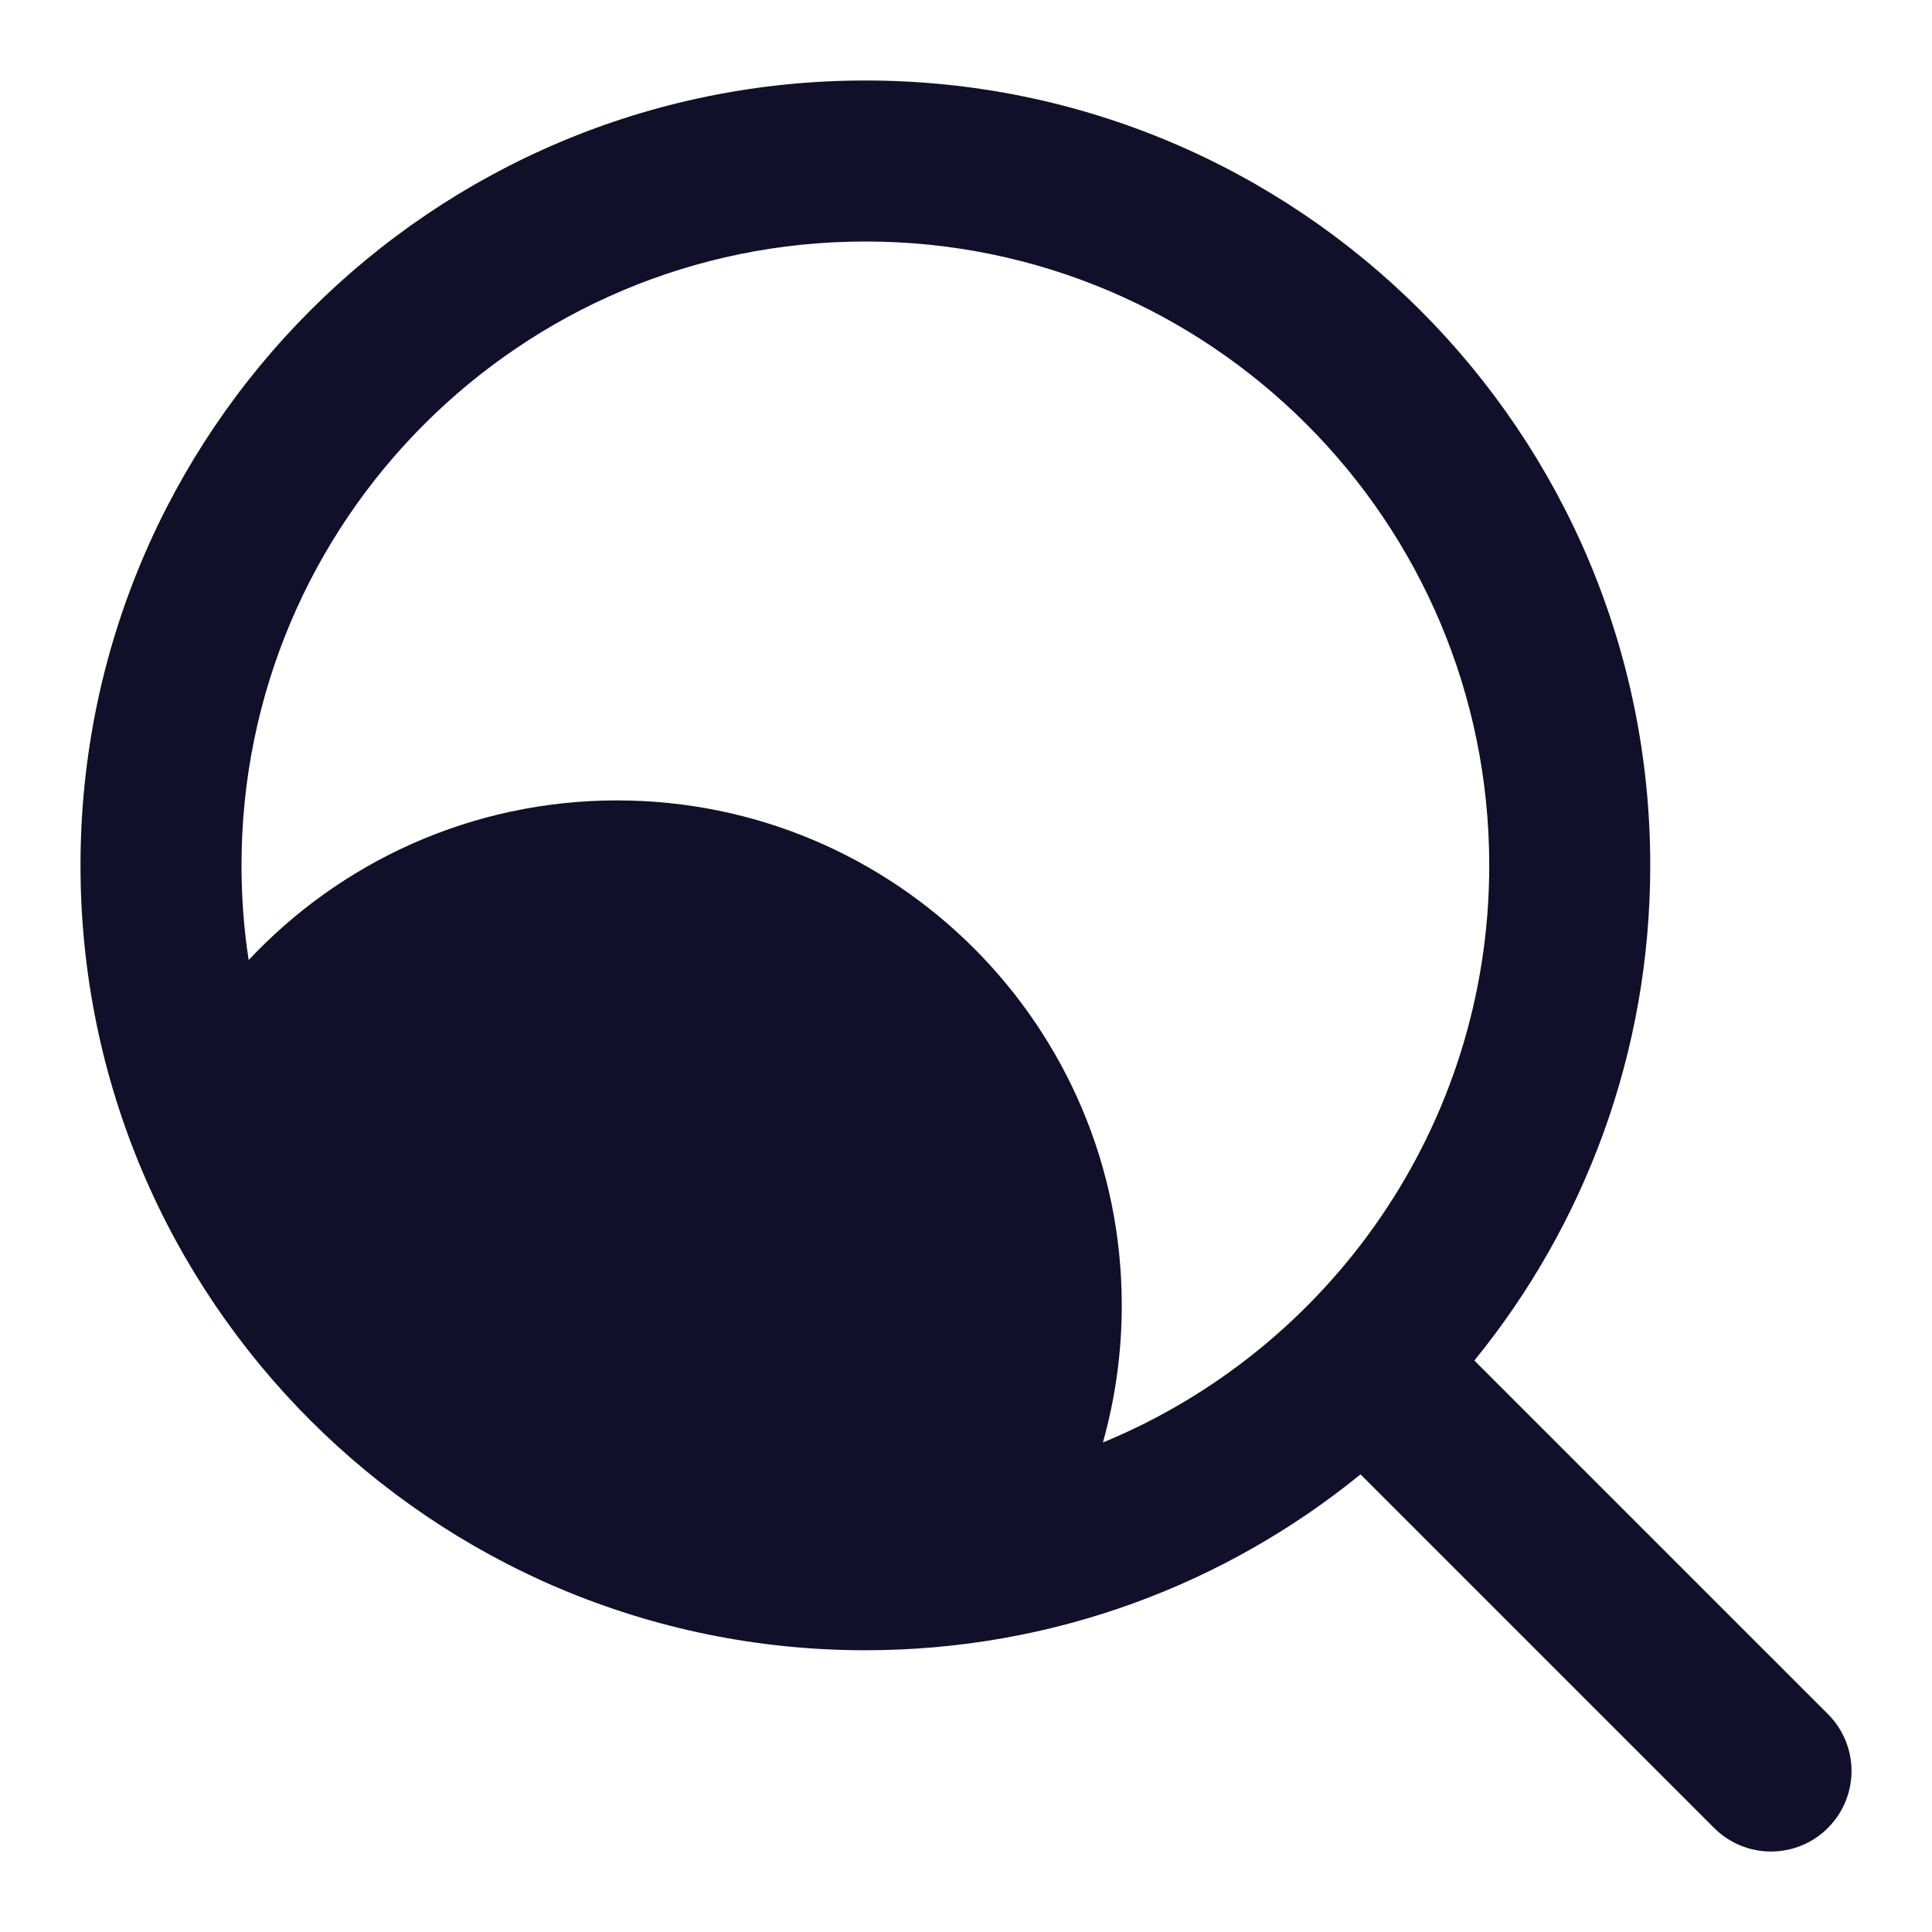 <svg width="24" height="24" viewBox="0 0 24 24" fill="none" xmlns="http://www.w3.org/2000/svg">
<path fill-rule="evenodd" clip-rule="evenodd" d="M10.75 1C5.365 1 1 5.365 1 10.75C1 16.135 5.365 20.5 10.75 20.5C13.082 20.5 15.223 19.681 16.901 18.315L21.293 22.707C21.683 23.098 22.317 23.098 22.707 22.707C23.098 22.316 23.098 21.683 22.707 21.293L18.315 16.901C19.681 15.223 20.5 13.082 20.5 10.75C20.5 5.365 16.135 1 10.75 1ZM3 10.75C3 6.47 6.47 3 10.75 3C15.03 3 18.5 6.47 18.5 10.75C18.5 13.986 16.517 16.758 13.701 17.919C13.853 17.377 13.935 16.805 13.935 16.214C13.935 12.751 11.128 9.943 7.665 9.943C5.86 9.943 4.233 10.706 3.089 11.926C3.03 11.543 3 11.15 3 10.75Z" fill="#110F2A"/>
</svg>
